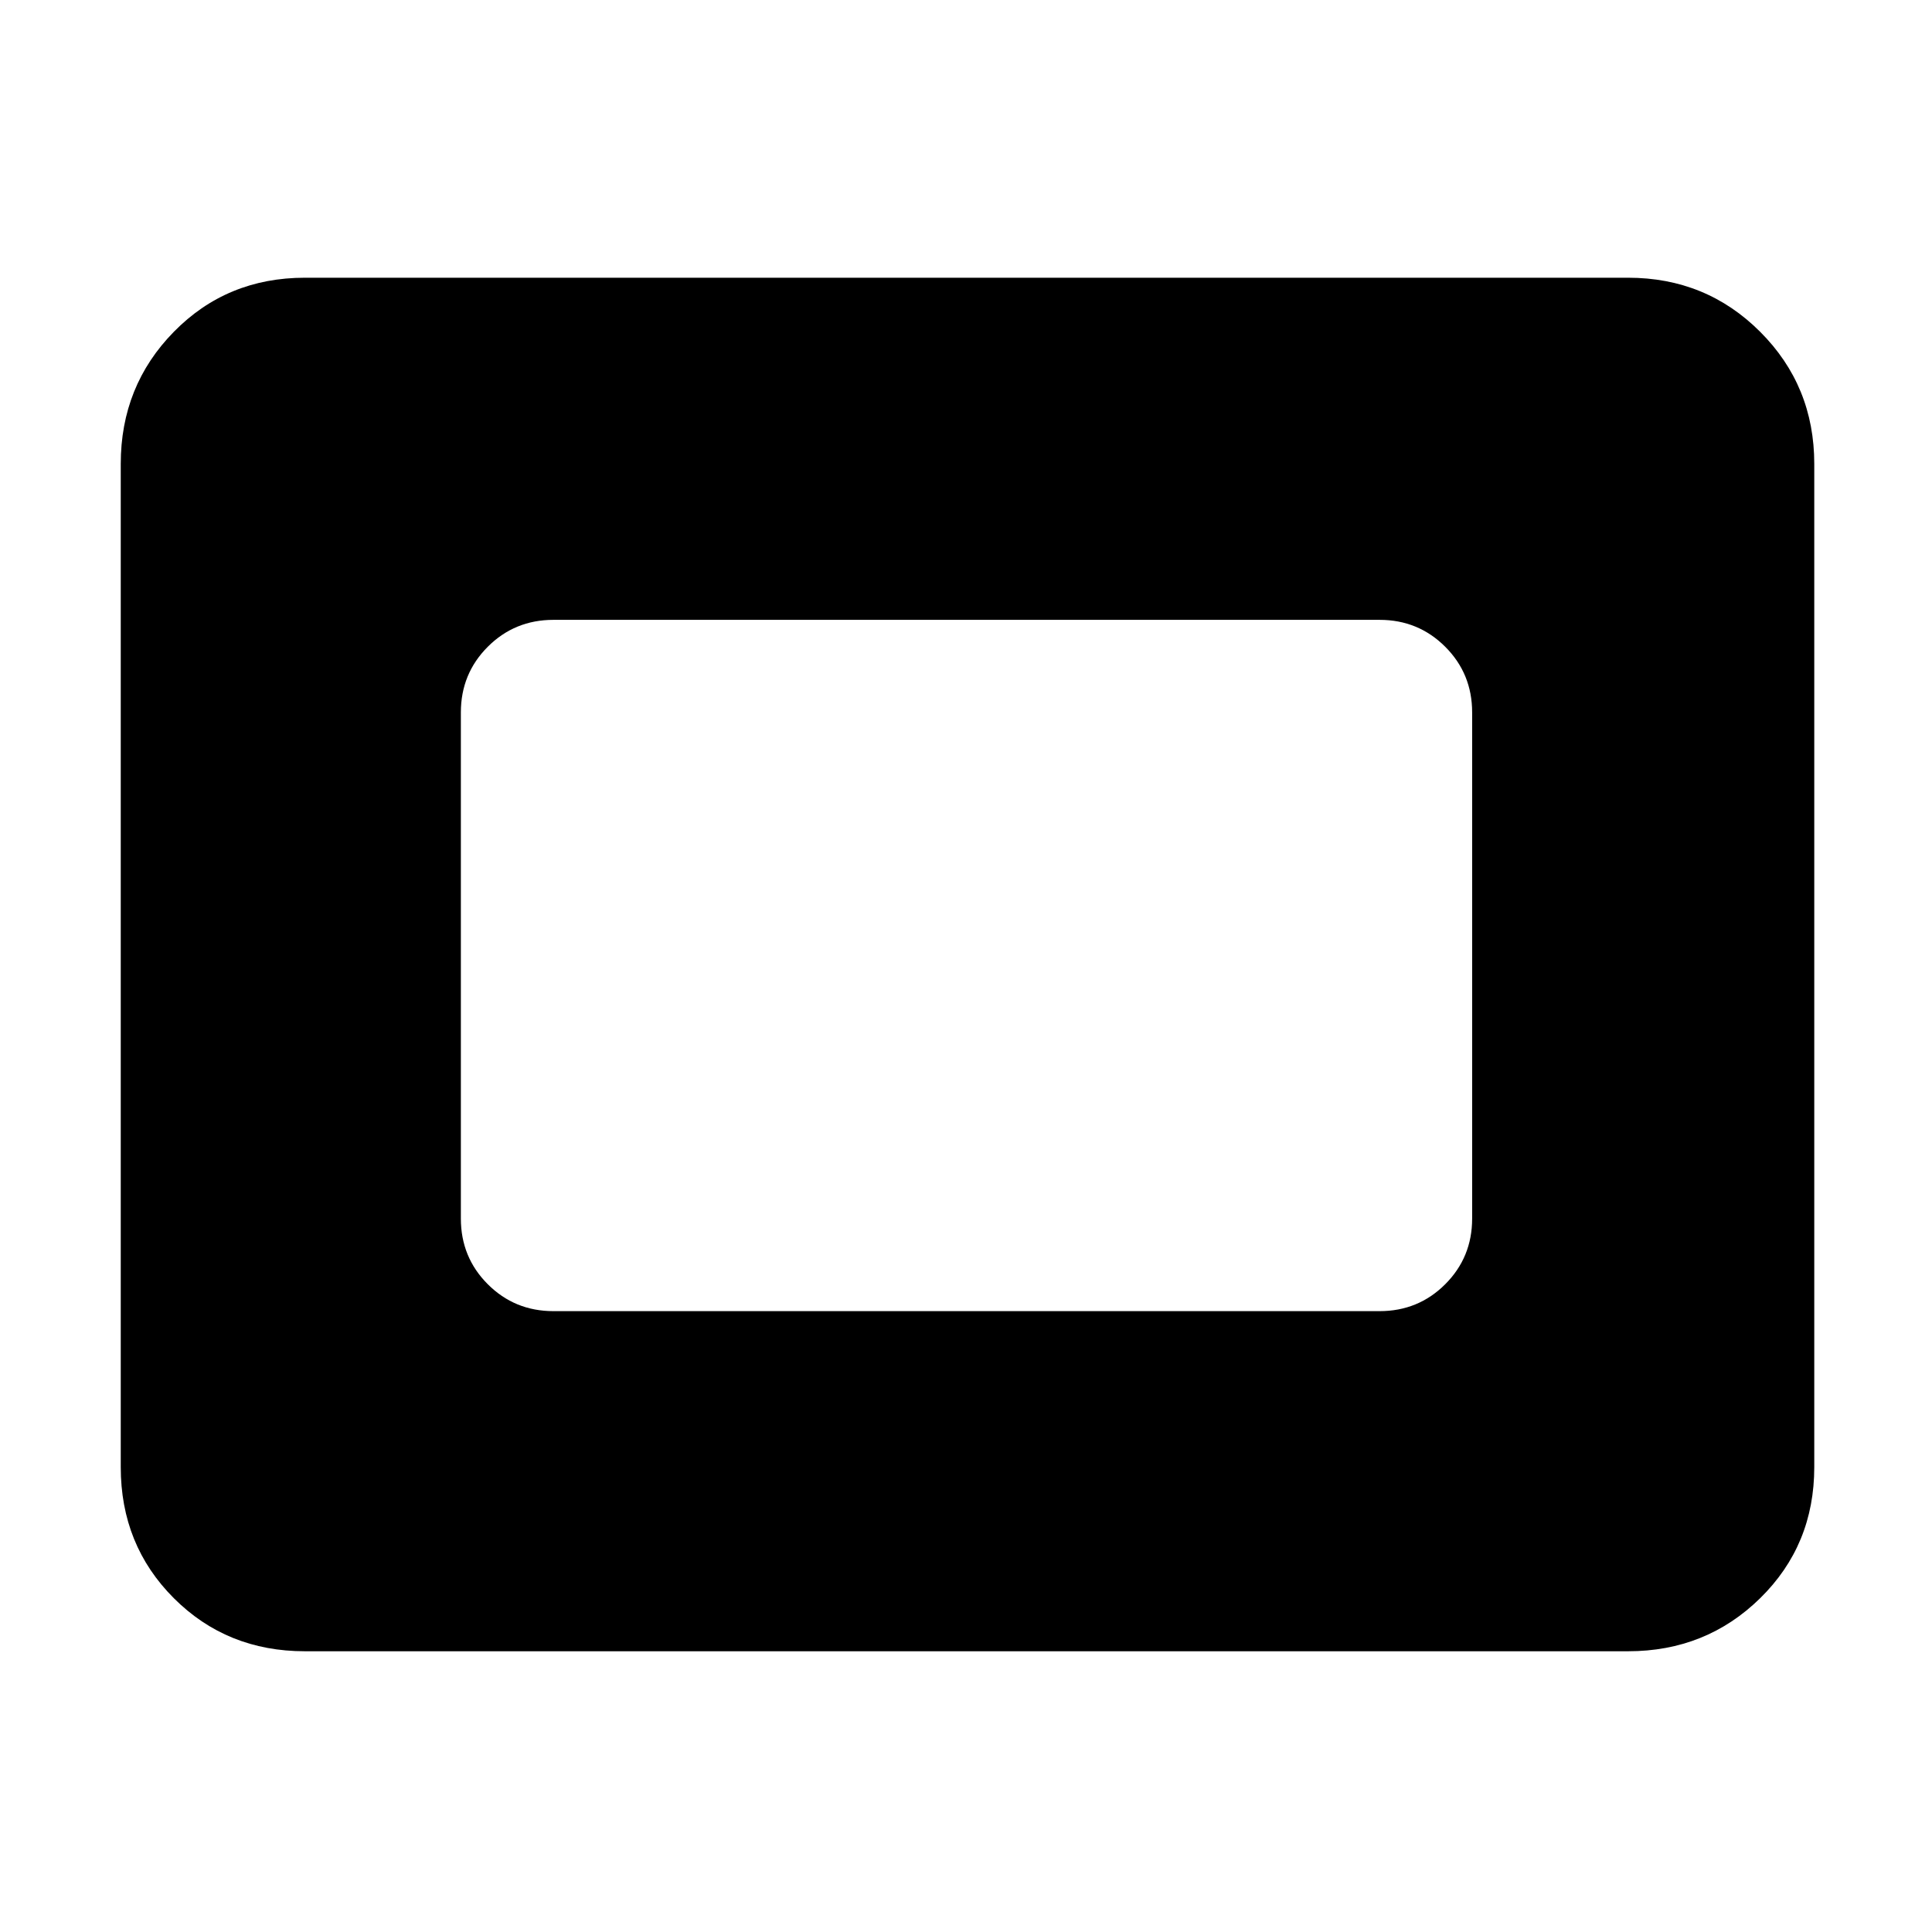 <svg xmlns="http://www.w3.org/2000/svg" height="48" viewBox="0 96 960 960" width="48"><path d="M151.5 916.5q-38.75 0-65.125-26.375T60 825V326.5q0-38.75 26.375-65.625T151.5 234H809q38.75 0 65.625 26.875T901.5 326.5V825q0 38.75-26.875 65.125T809 916.5H151.5Zm123.5-169h410.5q19.25 0 32.625-13.375T731.5 701.5V450q0-19.25-13.375-32.625T685.5 404H275q-19.25 0-32.625 13.375T229 450v251.5q0 19.25 13.375 32.625T275 747.5Z"/></svg>